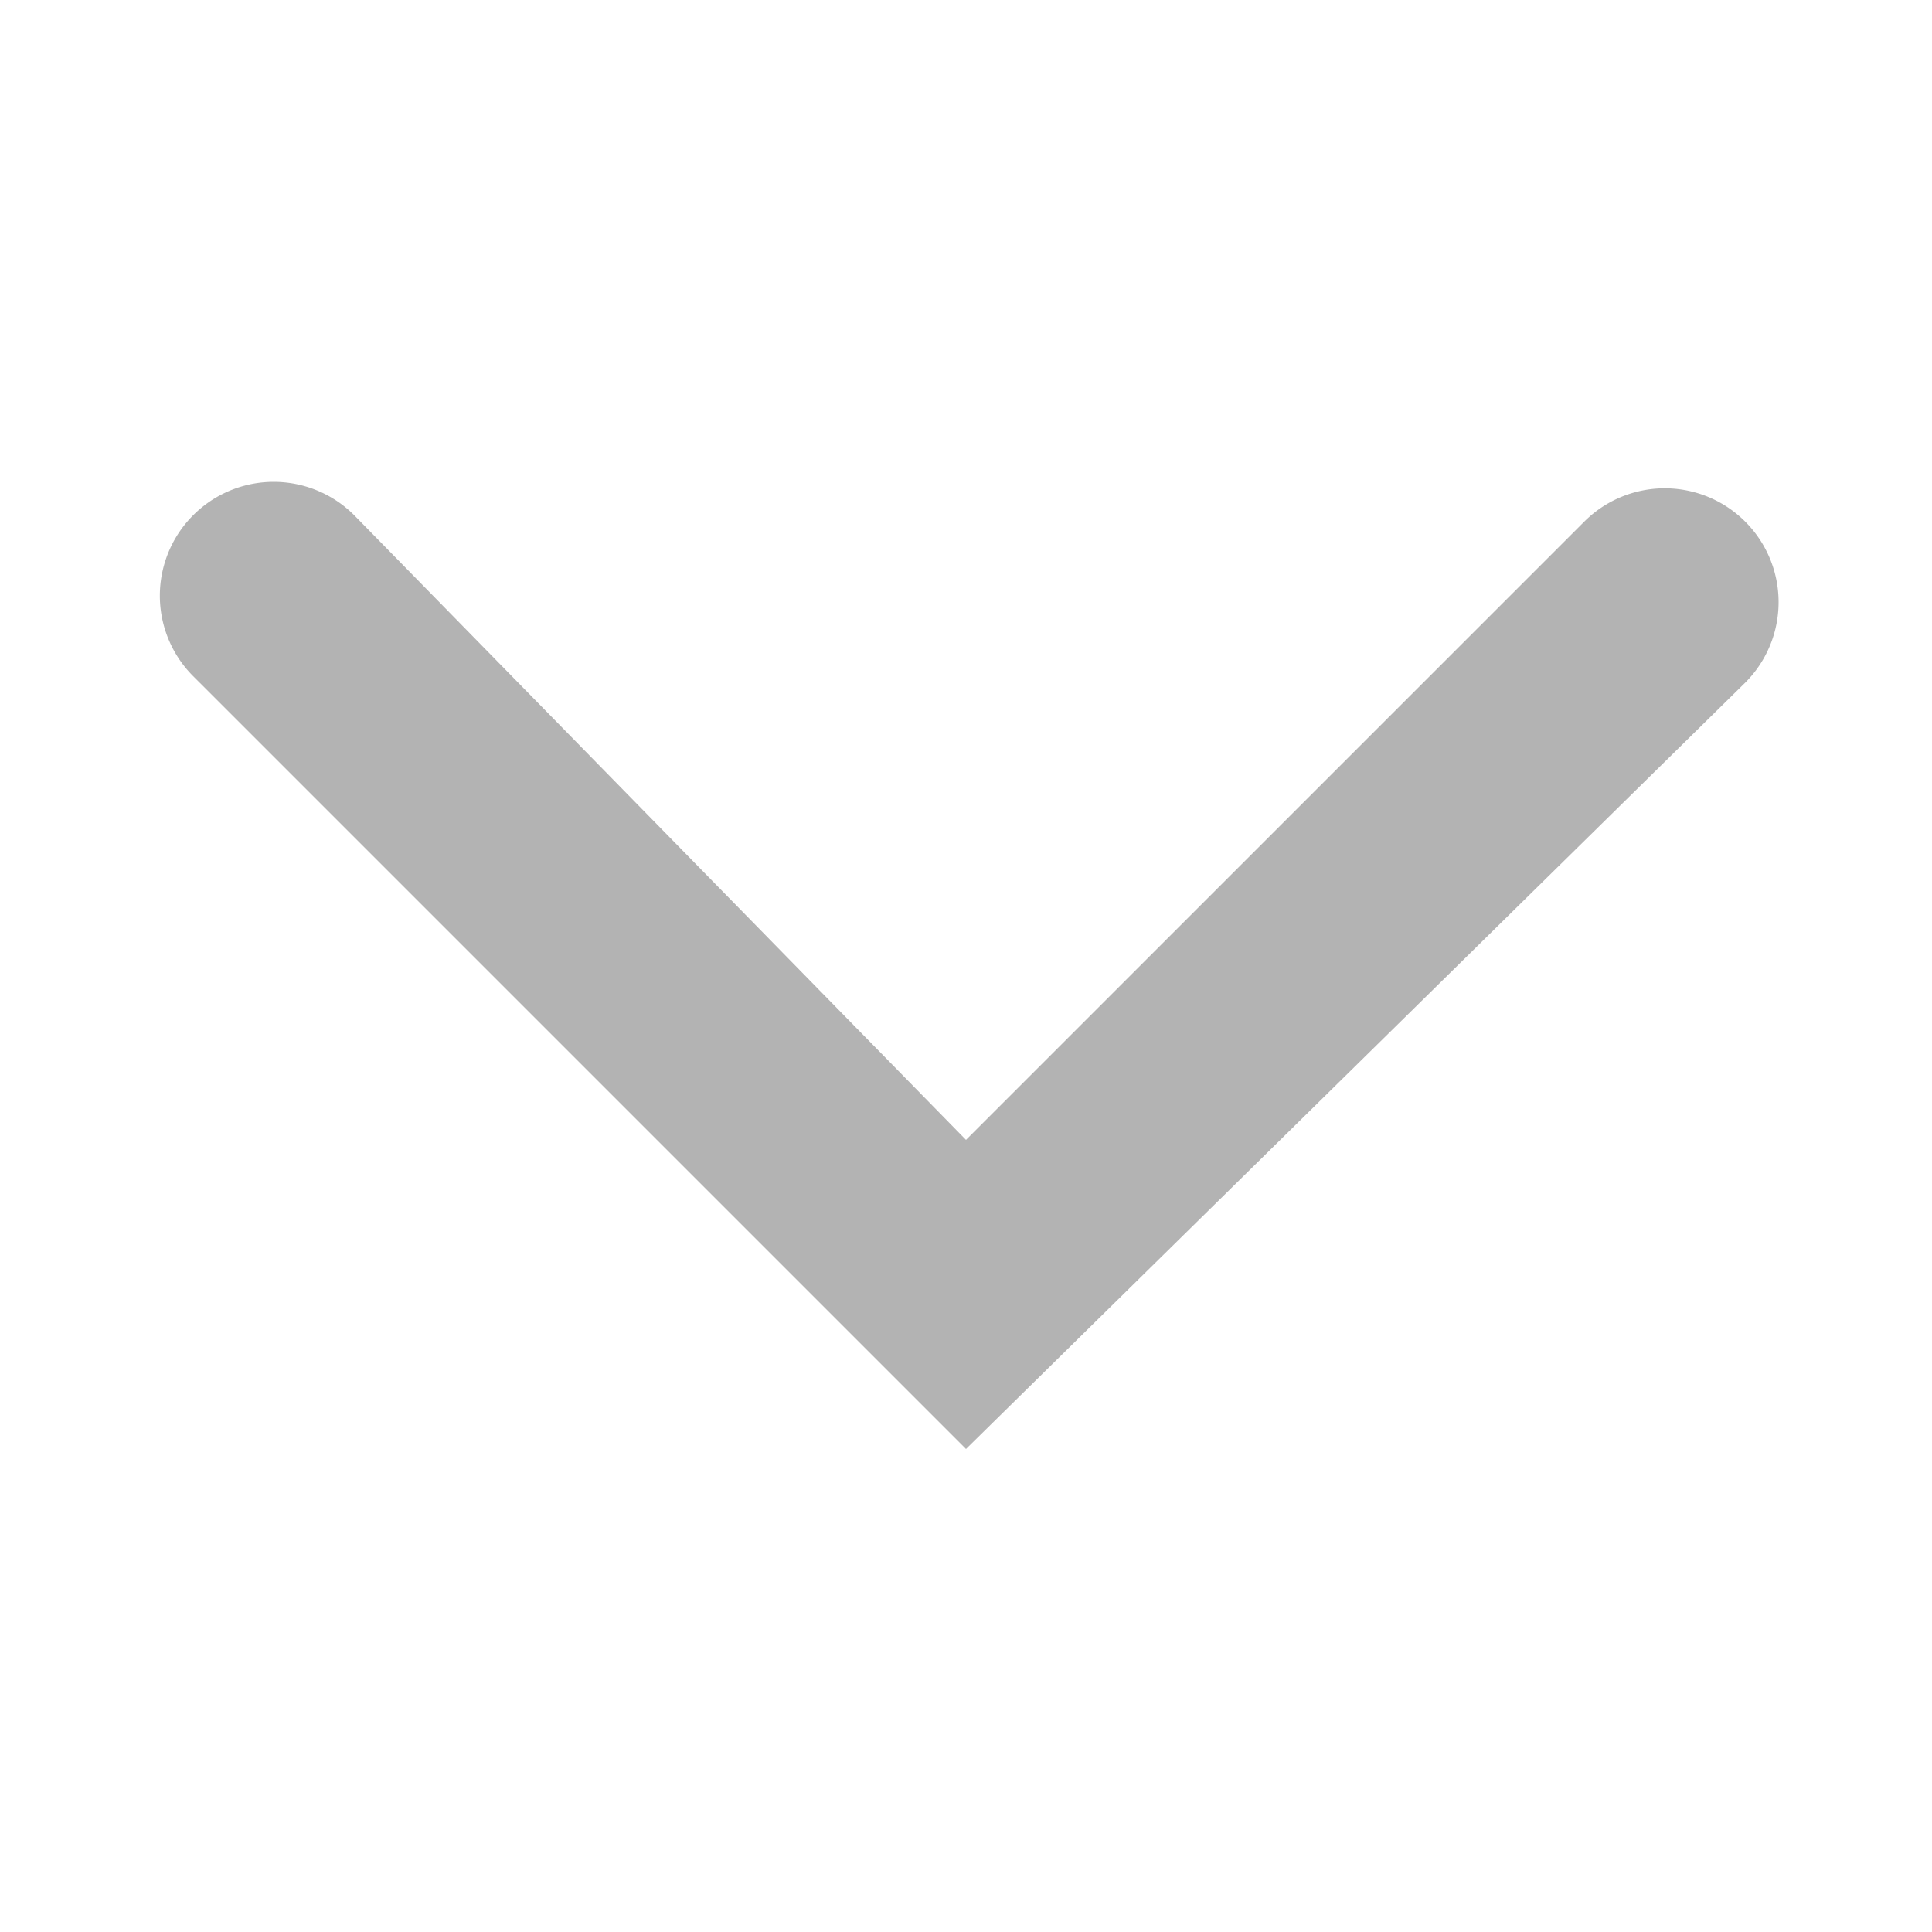 <svg xmlns="http://www.w3.org/2000/svg" viewBox="0 0 12 12">
    <defs>
        <style>.cls-1{fill:#b3b3b3;}</style>
    </defs>
    <title>Caret</title>
    <path class="cls-1" d="M6,9L1.2,4.2a0.68,0.68,0,0,1,1-1L6,7.08,9.84,3.24a0.68,0.68,0,1,1,1,1Z"/>
</svg>
